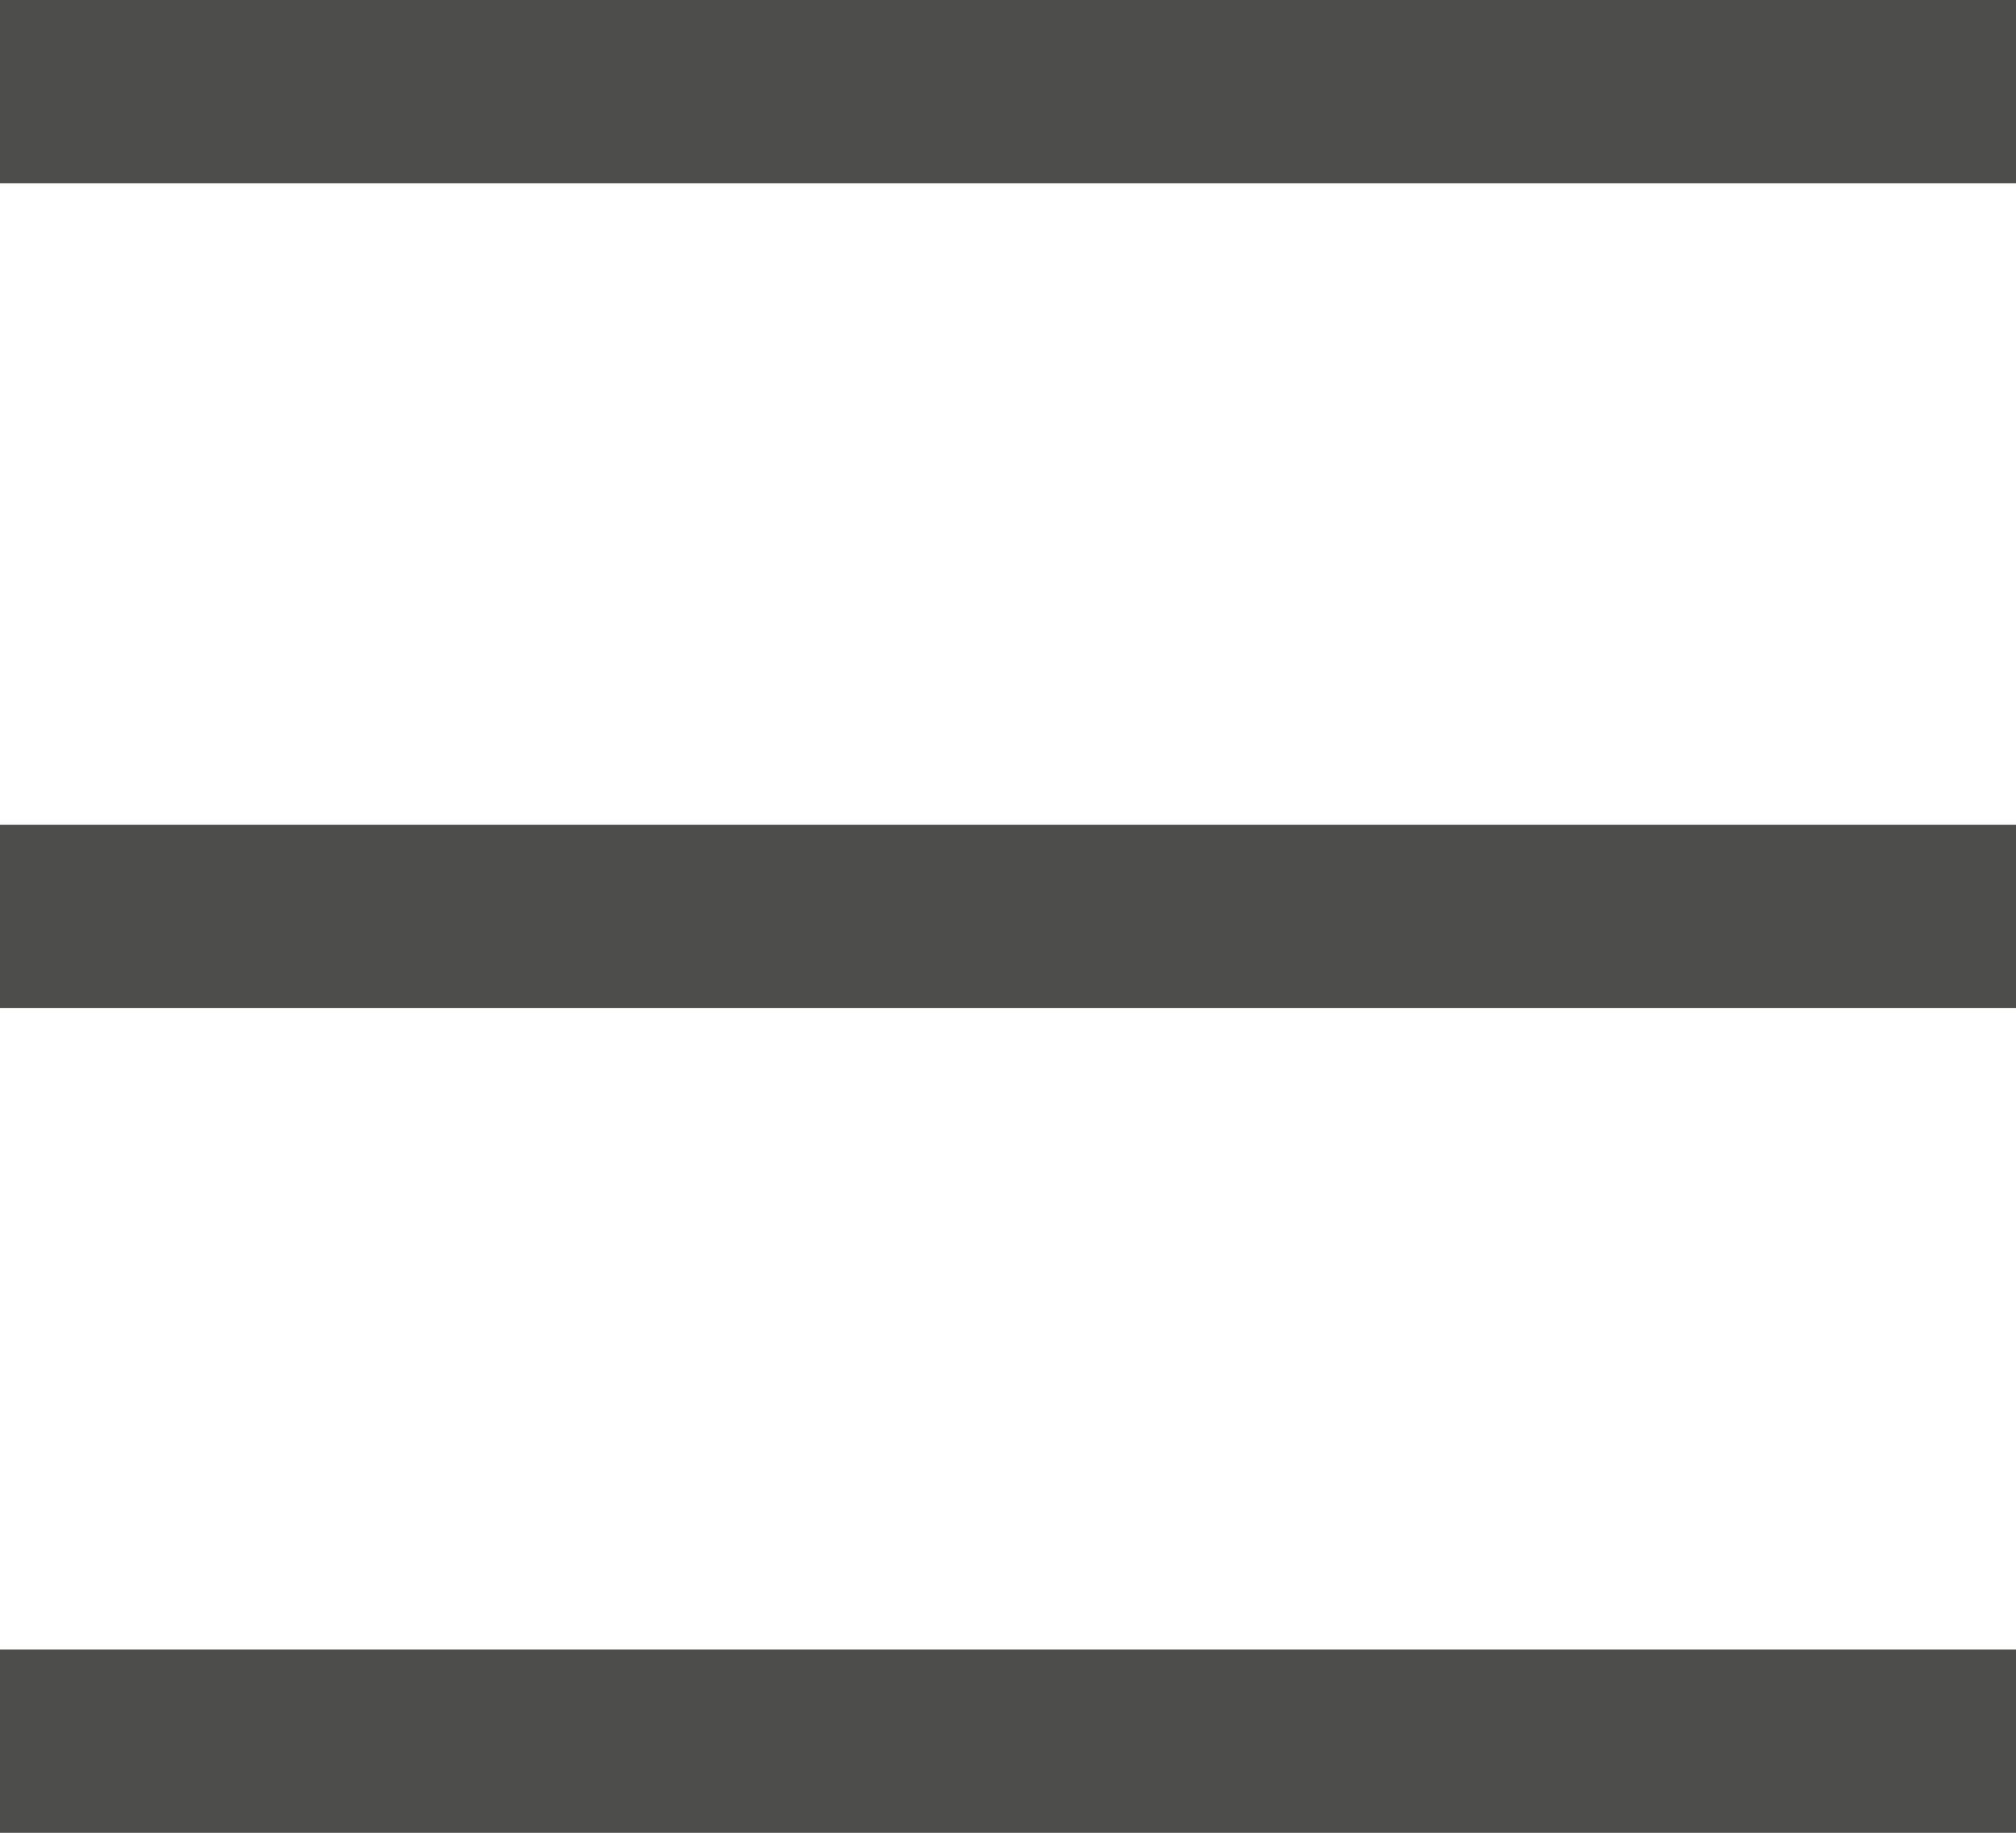 <svg width="22" height="20" viewBox="0 0 22 20" fill="none" xmlns="http://www.w3.org/2000/svg">
<rect y="9" width="22" height="2" fill="#4D4D4C"/>
<rect width="22" height="2" fill="#4D4D4C"/>
<rect y="18" width="22" height="2" fill="#4D4D4C"/>
</svg>
